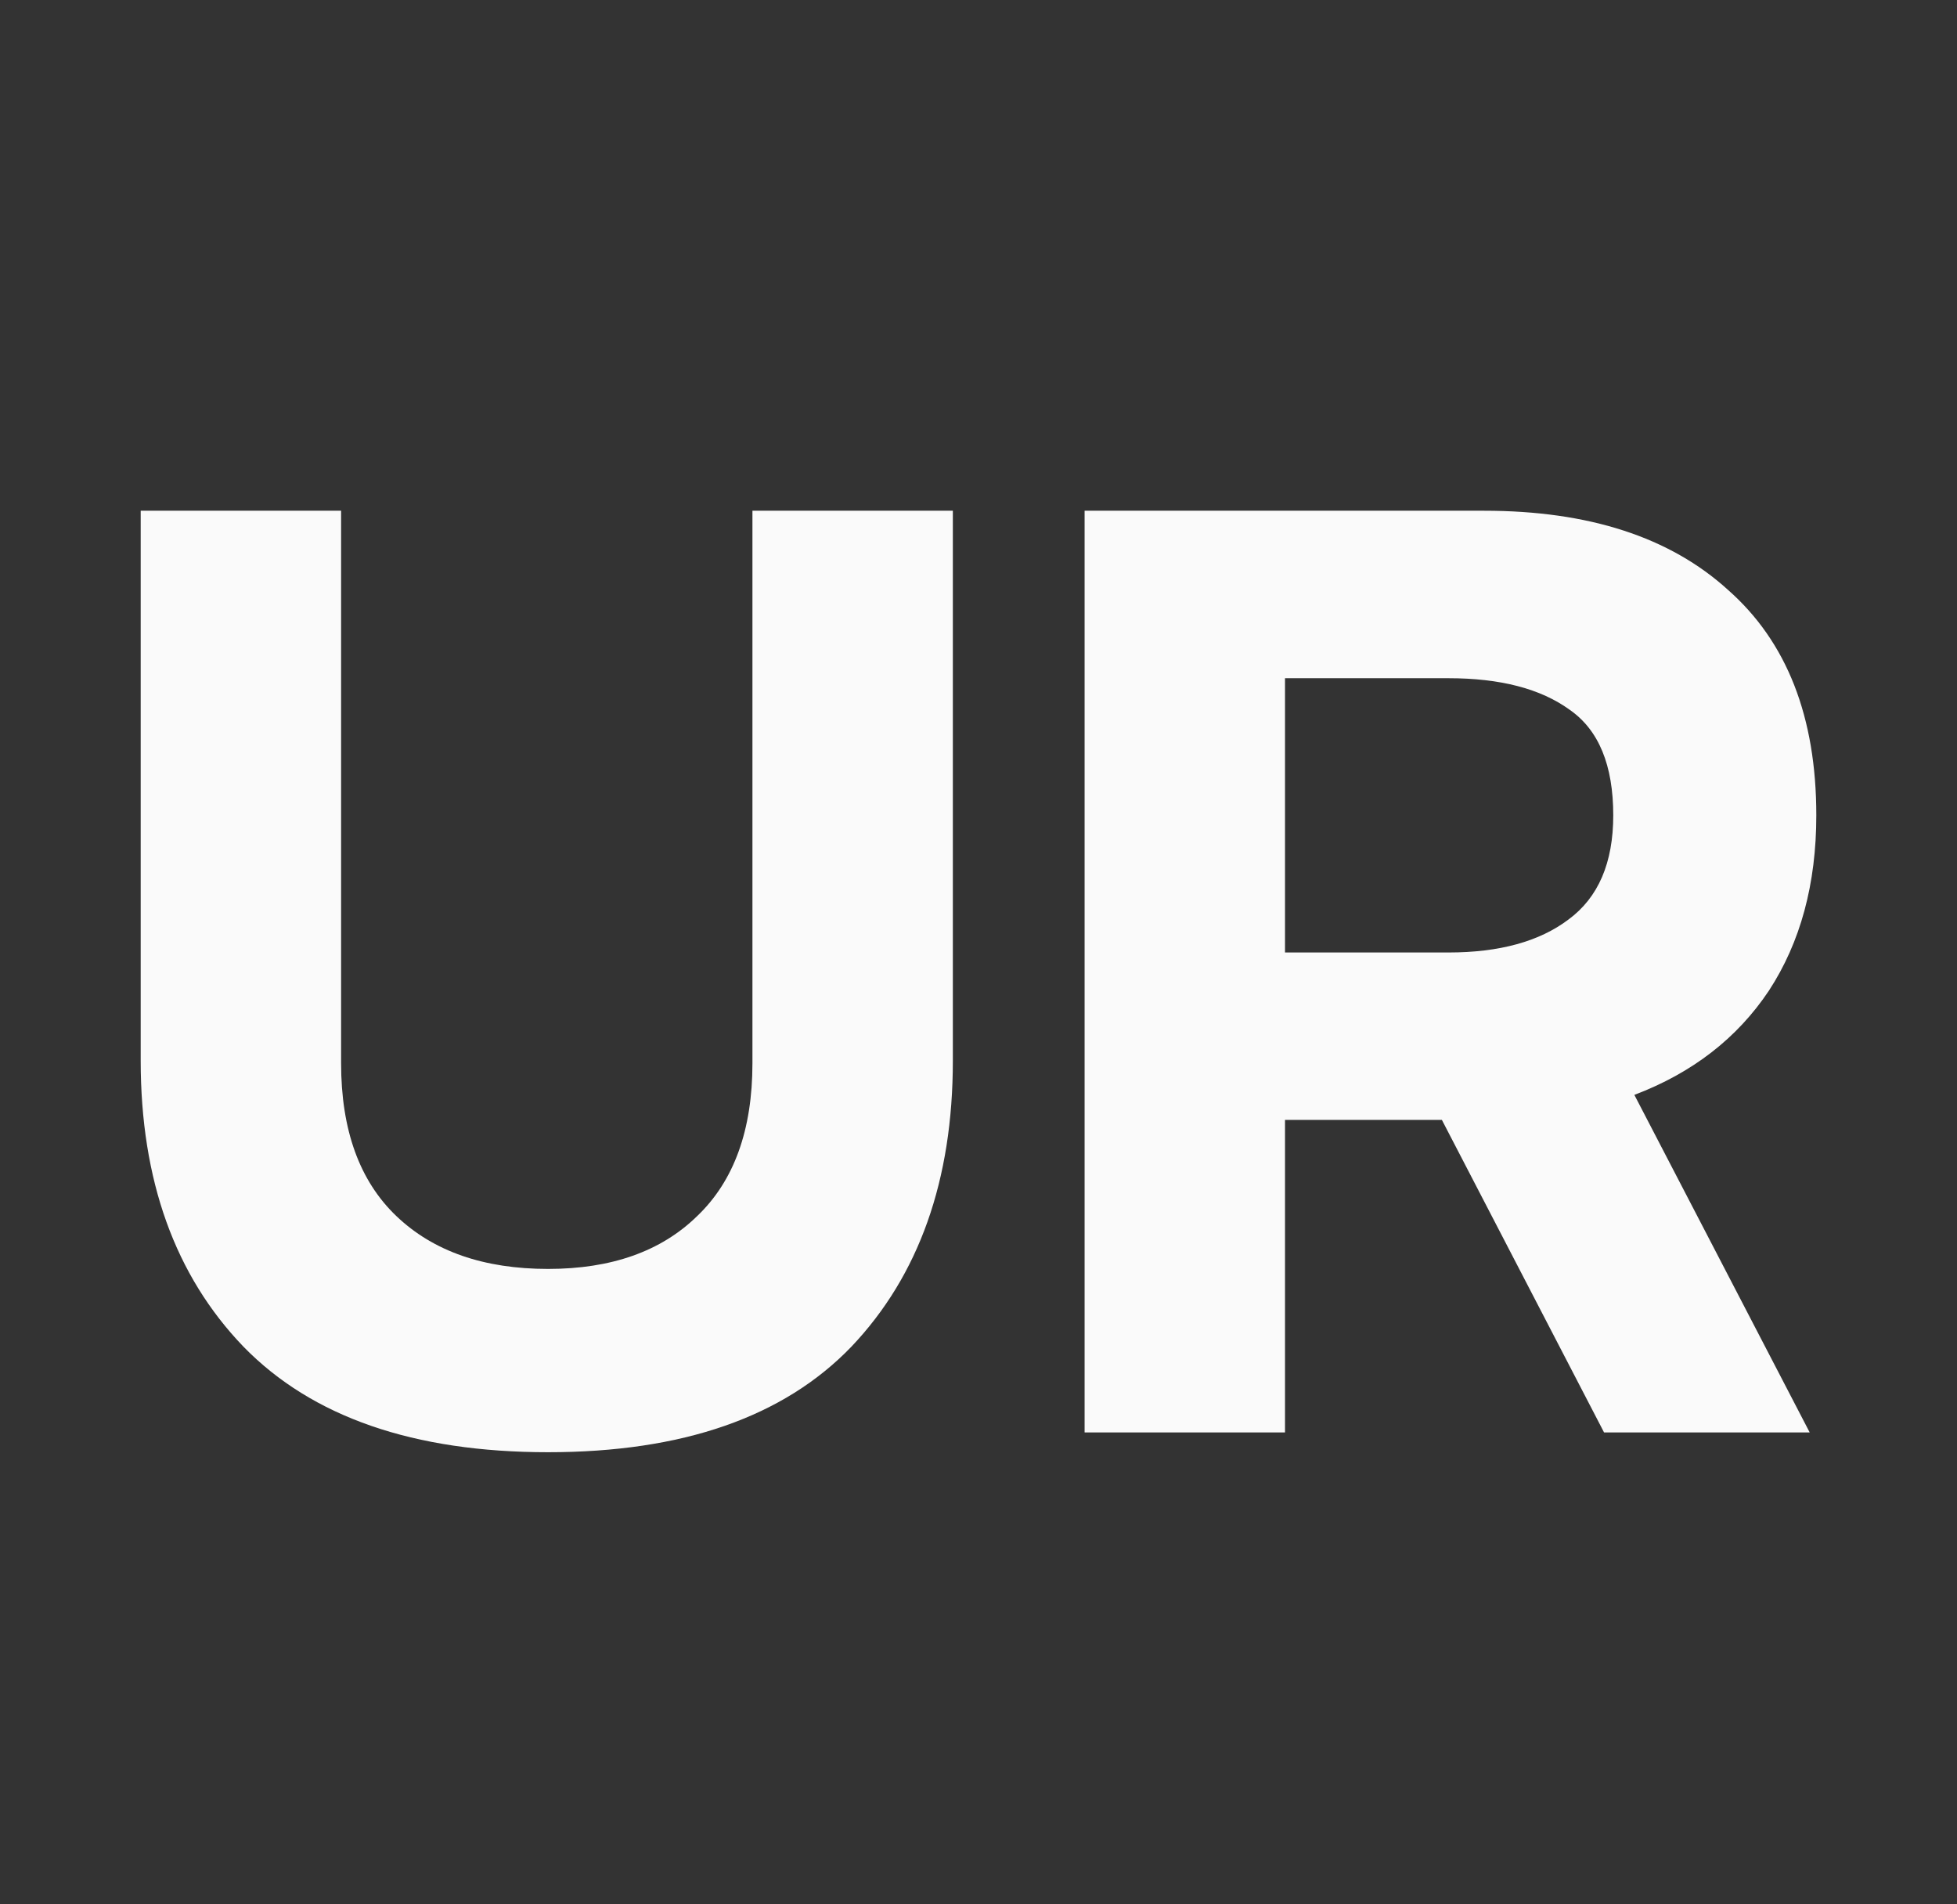  <svg width="37" height="36" viewBox="0 0 37 36" fill="none" xmlns="http://www.w3.org/2000/svg">
<rect x="0" y="0" width="37" height="36" fill="#333333" stroke="none"/>
<path d="M20.506 9.655H28.059C30.036 9.655 31.573 10.154 32.67 11.151C33.783 12.131 34.34 13.552 34.34 15.413C34.34 16.709 34.041 17.814 33.443 18.729C32.844 19.626 31.997 20.282 30.9 20.698L34.215 27.079H30.327L27.261 21.171H24.295V27.079H20.506V9.655ZM27.386 18.006C28.349 18.006 29.105 17.798 29.654 17.383C30.219 16.967 30.501 16.311 30.501 15.413C30.501 14.466 30.227 13.801 29.679 13.419C29.13 13.02 28.366 12.821 27.386 12.821H24.295V18.006H27.386Z" fill="#FAFAFA"/>
<path d="M10.362 27.453C7.82 27.453 5.901 26.788 4.604 25.459C3.308 24.113 2.66 22.31 2.66 20.05V9.655H6.449V20.099C6.449 21.362 6.798 22.326 7.496 22.991C8.194 23.656 9.149 23.988 10.362 23.988C11.559 23.988 12.498 23.656 13.179 22.991C13.877 22.326 14.226 21.362 14.226 20.099V9.655H18.015V20.05C18.015 22.31 17.375 24.113 16.096 25.459C14.816 26.788 12.905 27.453 10.362 27.453Z" fill="#FAFAFA"/>
</svg>
